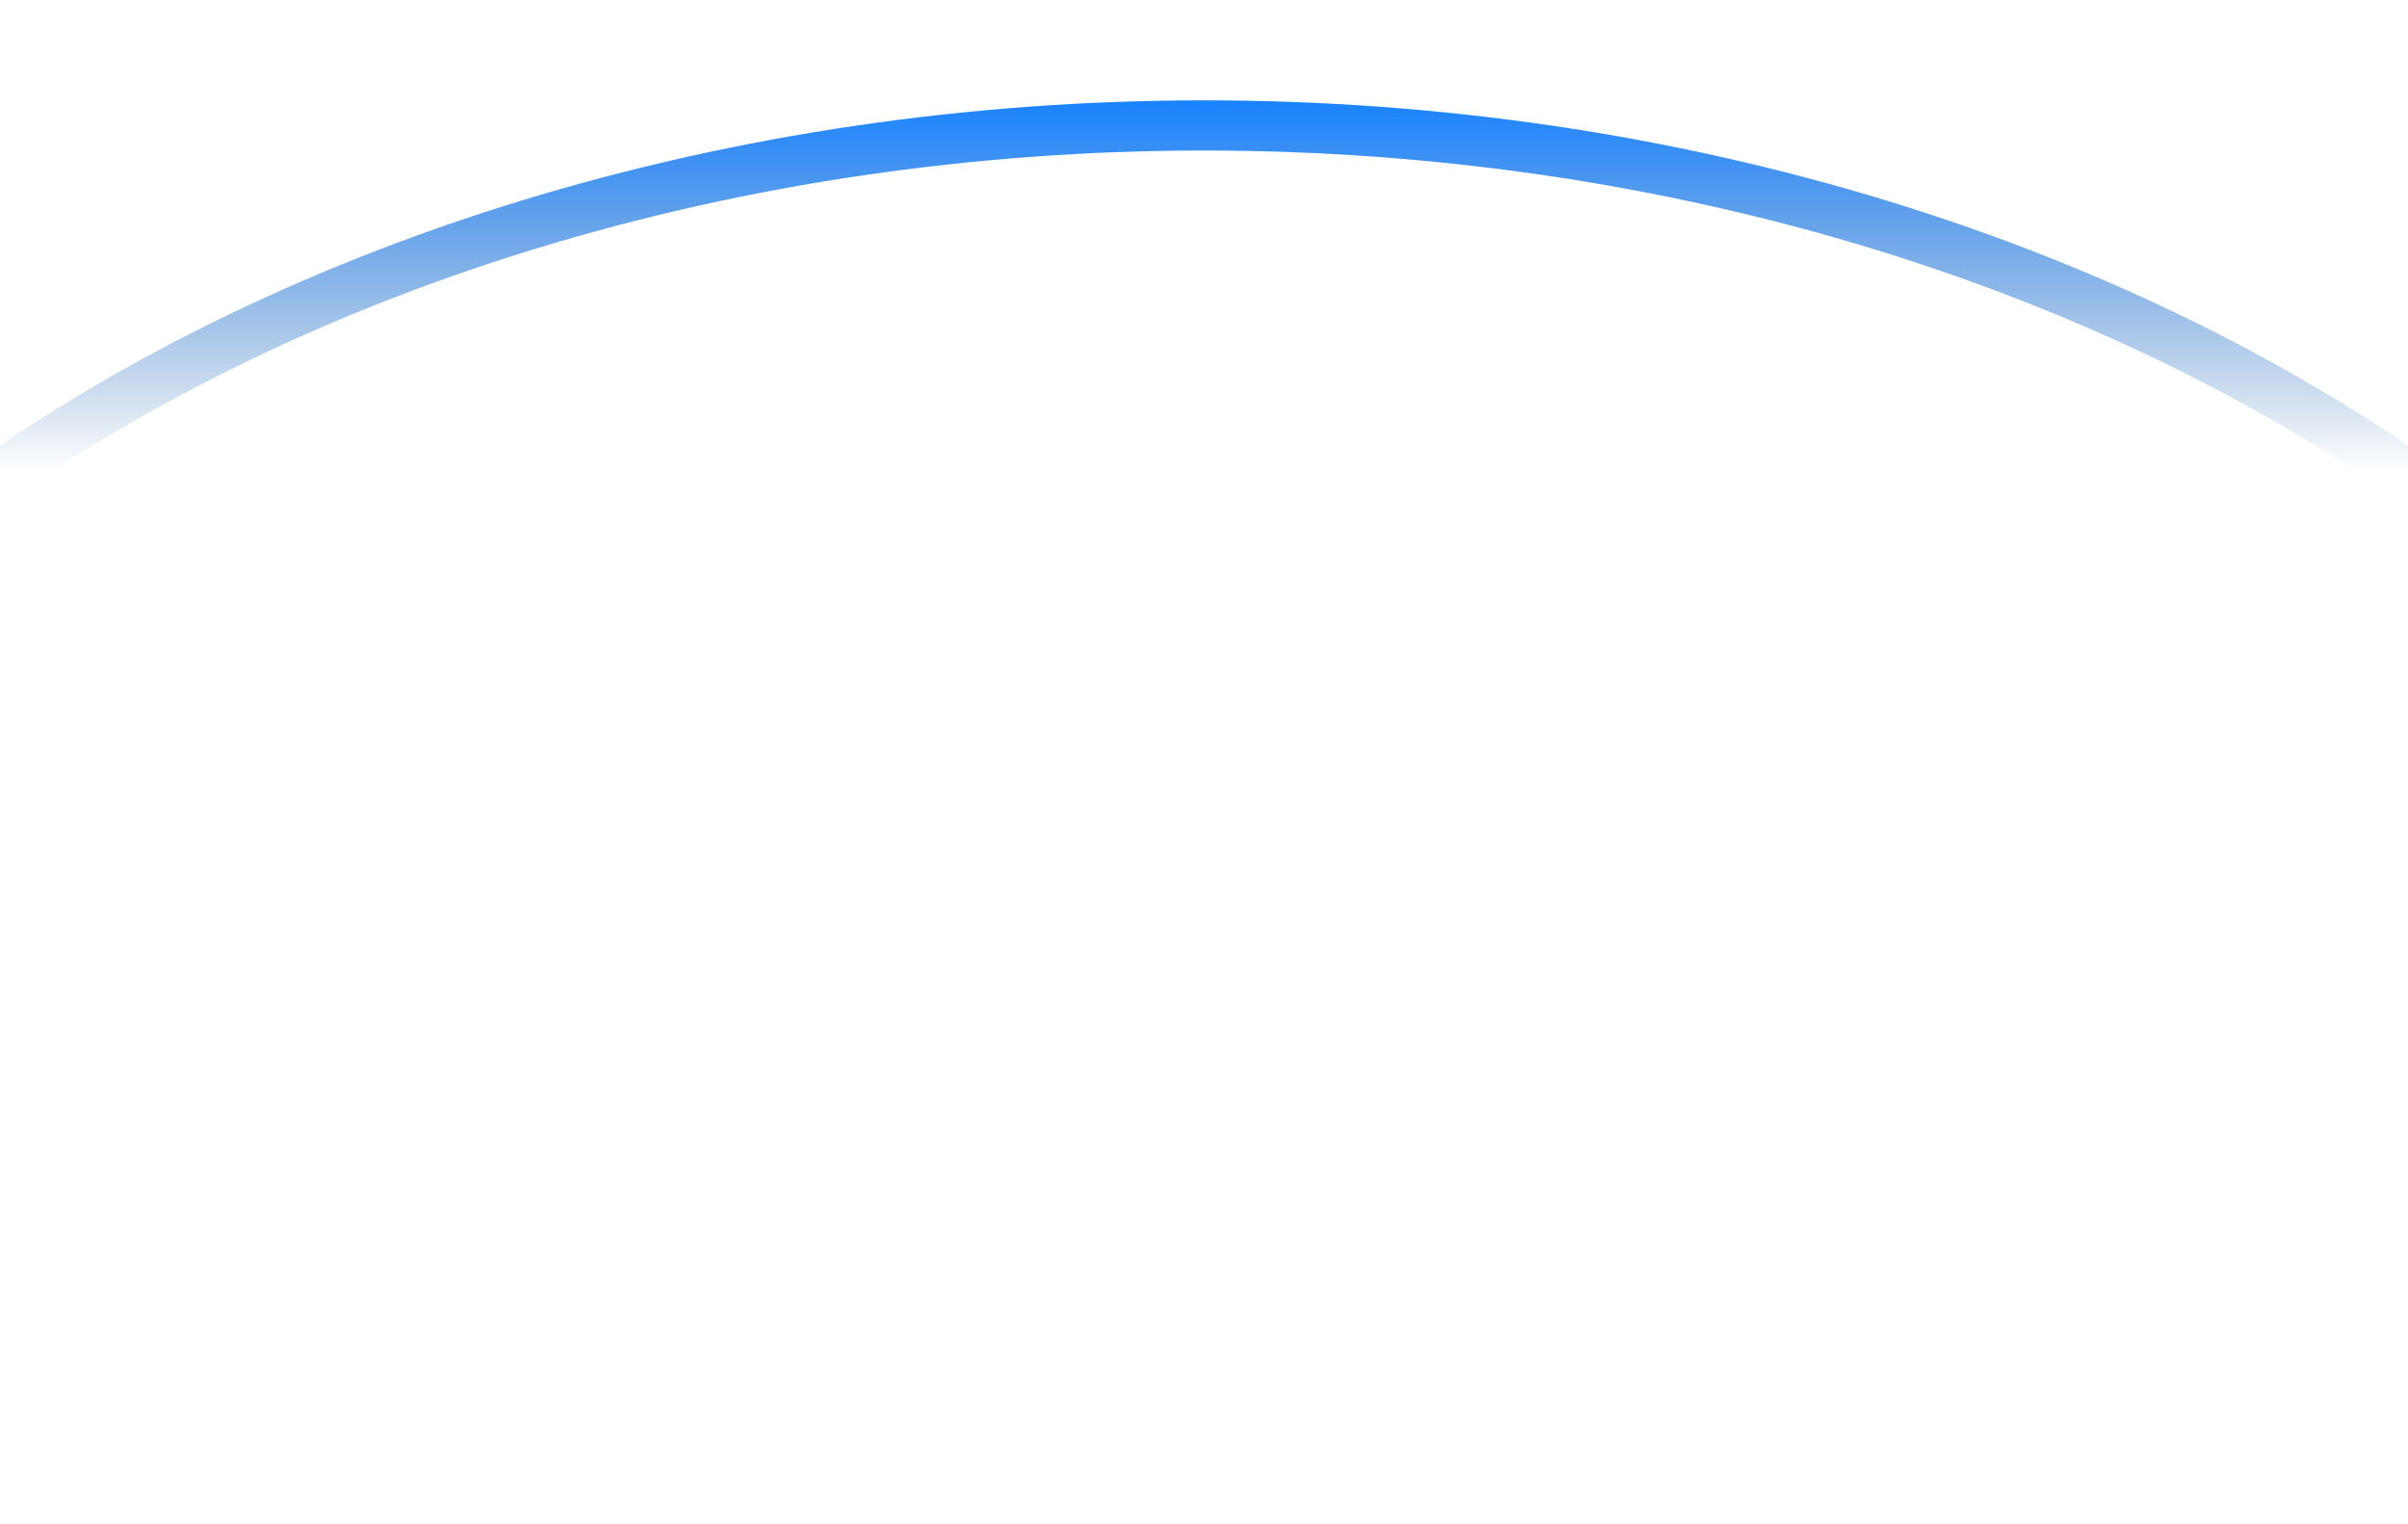 <svg width="1440" height="911" viewBox="0 0 1440 911" fill="none" xmlns="http://www.w3.org/2000/svg">
<g filter="url(#filter0_fn_32_229)">
<path d="M-334 851C-334 749.842 -307.084 649.491 -254.539 555.625C-201.975 461.726 -124.743 376.079 -26.975 303.737C70.794 231.393 187.077 173.855 315.307 134.553C443.53 95.253 581.054 75 720 75C858.946 75 996.469 95.253 1124.69 134.553C1252.92 173.854 1369.21 231.393 1466.97 303.736C1564.74 376.079 1641.97 461.726 1694.54 555.624C1747.08 649.49 1774 749.842 1774 851" stroke="url(#paint0_linear_32_229)" stroke-opacity="0.9" stroke-width="30"/>
</g>
<defs>
<filter id="filter0_fn_32_229" x="-409" y="0" width="2258" height="911" filterUnits="userSpaceOnUse" color-interpolation-filters="sRGB">
<feFlood flood-opacity="0" result="BackgroundImageFix"/>
<feBlend mode="normal" in="SourceGraphic" in2="BackgroundImageFix" result="shape"/>
<feGaussianBlur stdDeviation="30" result="effect1_foregroundBlur_32_229"/>
<feTurbulence type="fractalNoise" baseFrequency="1 1" stitchTiles="stitch" numOctaves="3" result="noise" seed="3343" />
<feColorMatrix in="noise" type="luminanceToAlpha" result="alphaNoise" />
<feComponentTransfer in="alphaNoise" result="coloredNoise1">
<feFuncA type="discrete" tableValues="1 1 1 1 1 1 1 1 1 1 1 1 1 1 1 1 1 1 1 1 1 1 1 1 1 1 1 1 1 1 1 1 1 1 1 1 1 1 1 1 1 1 1 1 1 1 1 1 1 1 1 0 0 0 0 0 0 0 0 0 0 0 0 0 0 0 0 0 0 0 0 0 0 0 0 0 0 0 0 0 0 0 0 0 0 0 0 0 0 0 0 0 0 0 0 0 0 0 0 0 "/>
</feComponentTransfer>
<feComposite operator="in" in2="effect1_foregroundBlur_32_229" in="coloredNoise1" result="noise1Clipped" />
<feFlood flood-color="rgba(0, 0, 0, 0.25)" result="color1Flood" />
<feComposite operator="in" in2="noise1Clipped" in="color1Flood" result="color1" />
<feMerge result="effect2_noise_32_229">
<feMergeNode in="effect1_foregroundBlur_32_229" />
<feMergeNode in="color1" />
</feMerge>
</filter>
<linearGradient id="paint0_linear_32_229" x1="720" y1="60" x2="720" y2="851" gradientUnits="userSpaceOnUse">
<stop stop-color="#0075FF"/>
<stop offset="0.281" stop-color="#004699" stop-opacity="0"/>
</linearGradient>
</defs>
</svg>
